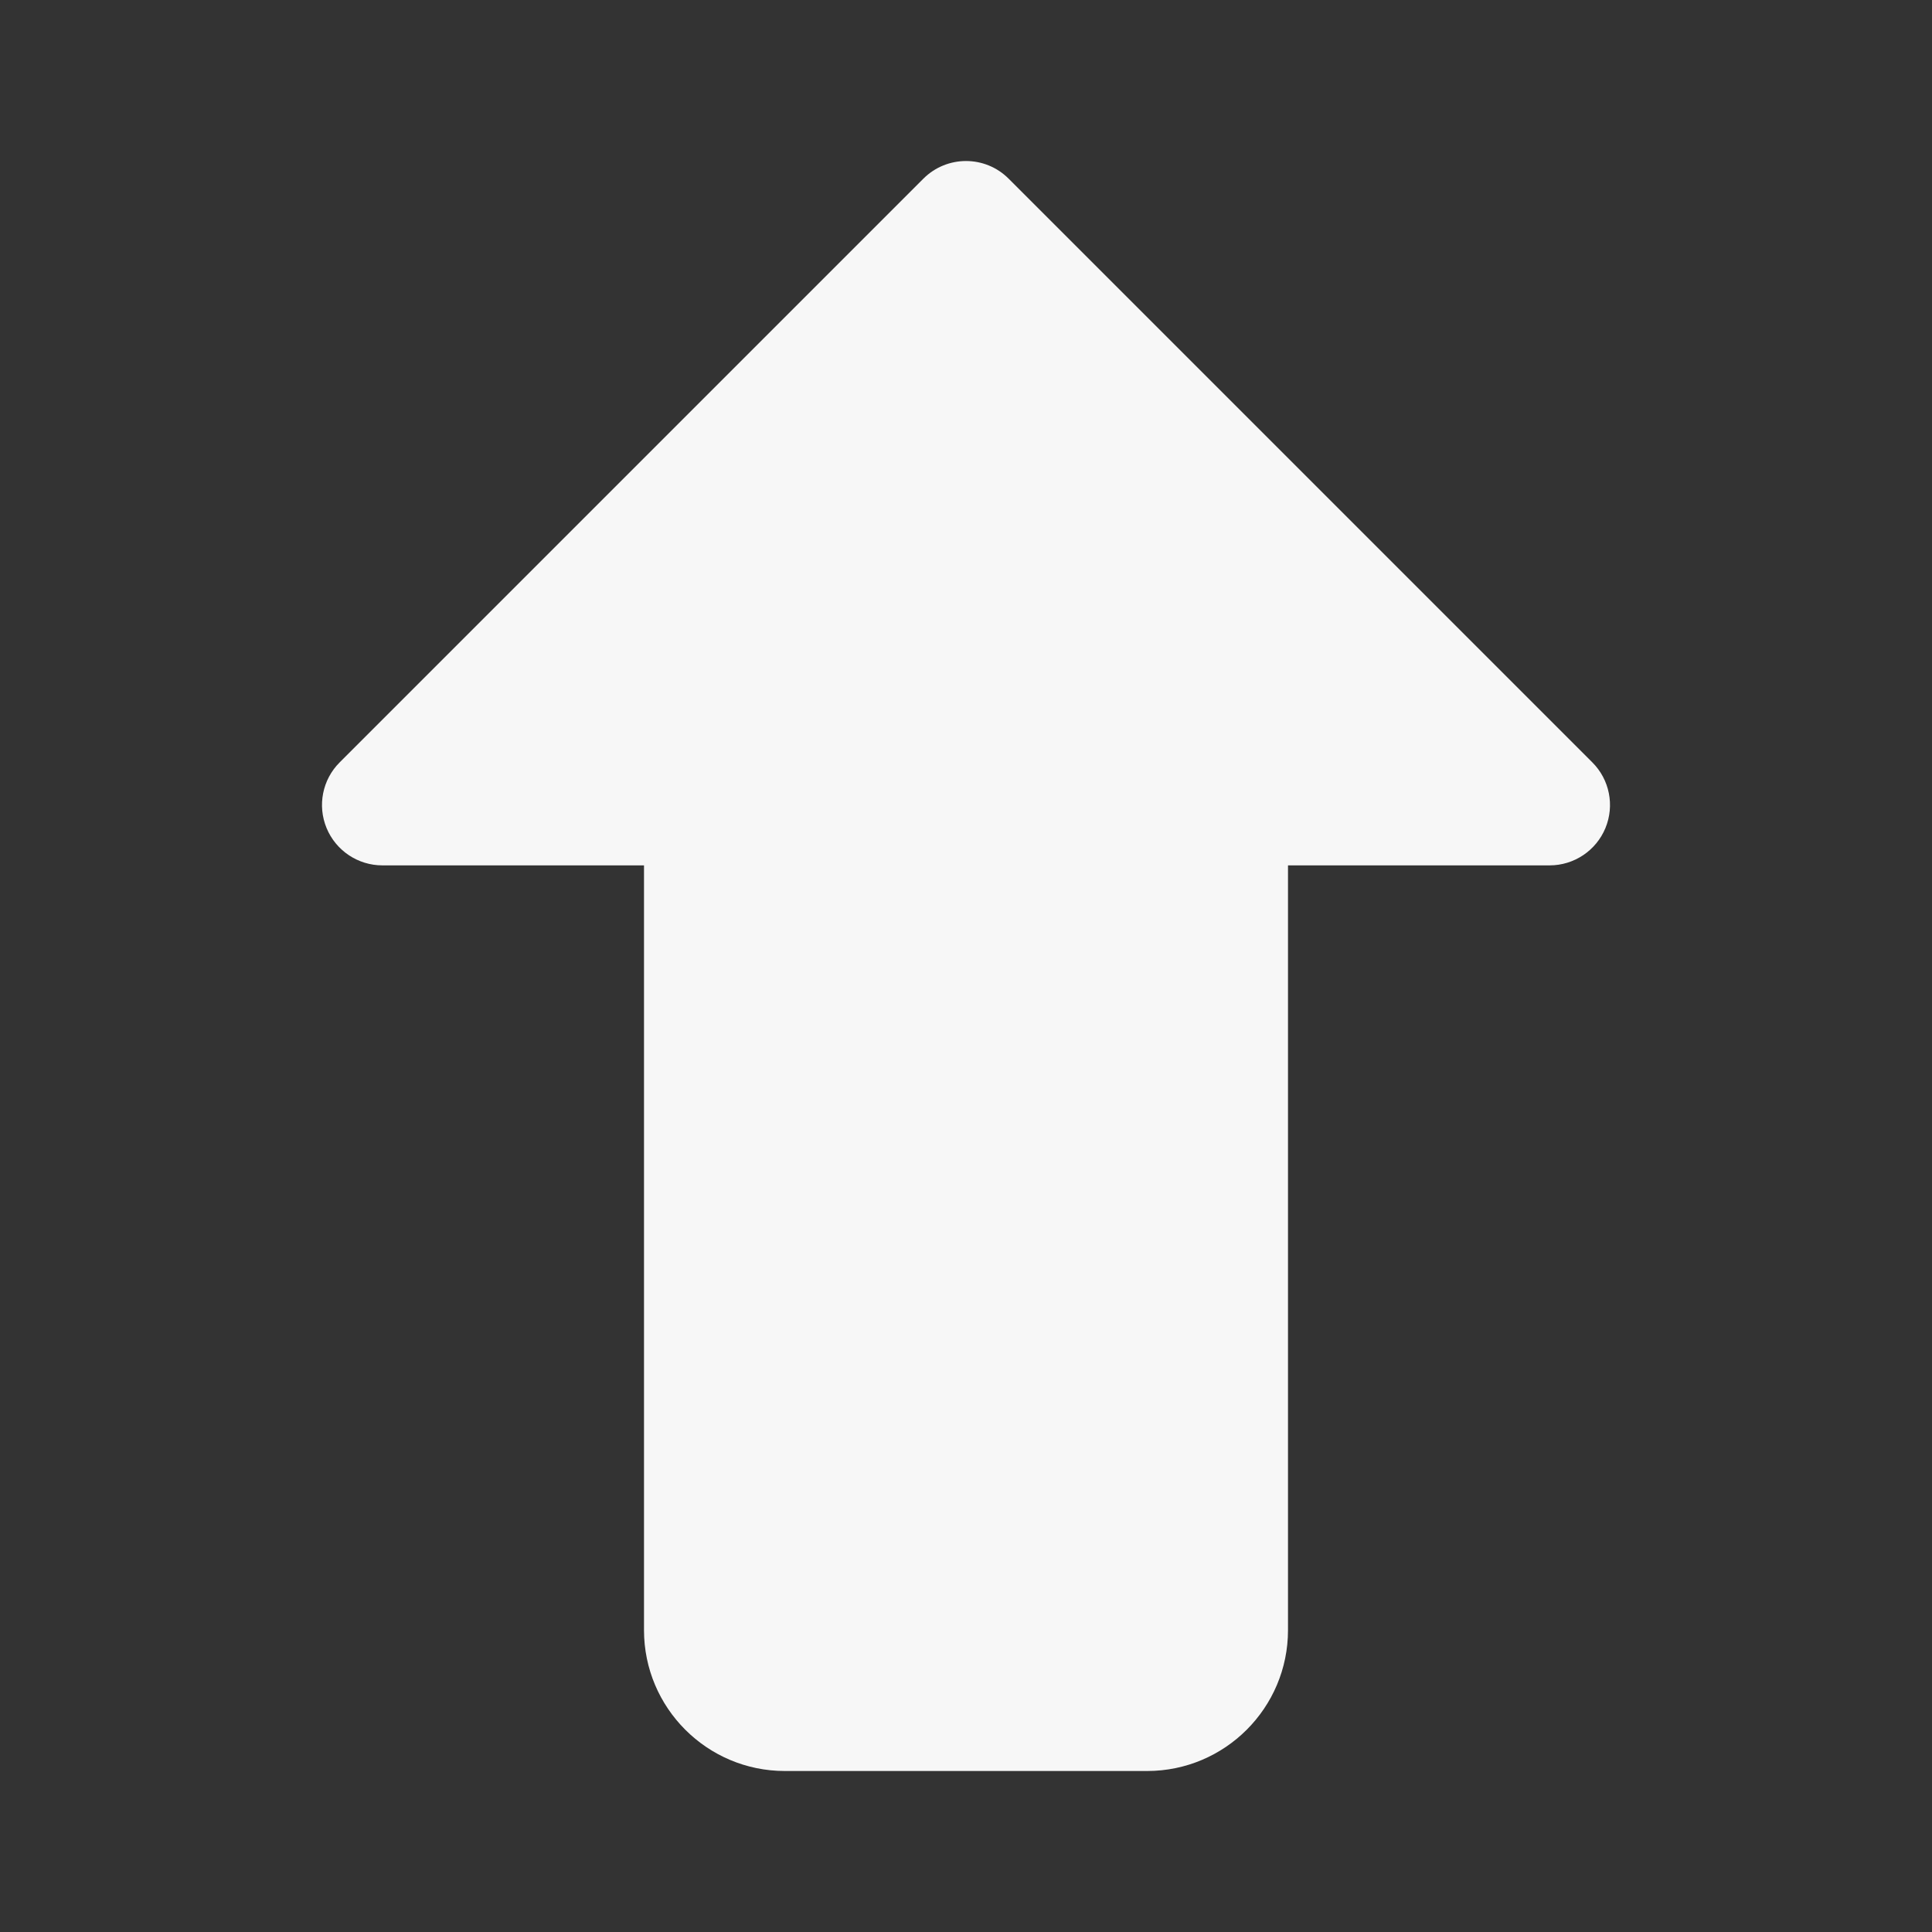 <svg width="24" height="24" viewBox="0 0 24 24" fill="none" xmlns="http://www.w3.org/2000/svg">
<rect x="0" y="0" width="24" height="24" fill="#333333" stroke="none"/>
<path fill-rule="evenodd" clip-rule="evenodd" d="M4.057 10.287C3.941 10.007 4.005 9.684 4.22 9.47L11.47 2.22C11.763 1.927 12.238 1.927 12.53 2.22L19.78 9.47C19.995 9.684 20.059 10.007 19.943 10.287C19.827 10.567 19.553 10.75 19.25 10.75L16 10.75V20.25C16 21.216 15.216 22 14.25 22H9.75C8.784 22 8 21.216 8 20.25V10.75H4.75C4.447 10.75 4.173 10.567 4.057 10.287Z" fill="white" fill-opacity="0.96"/>
</svg>
